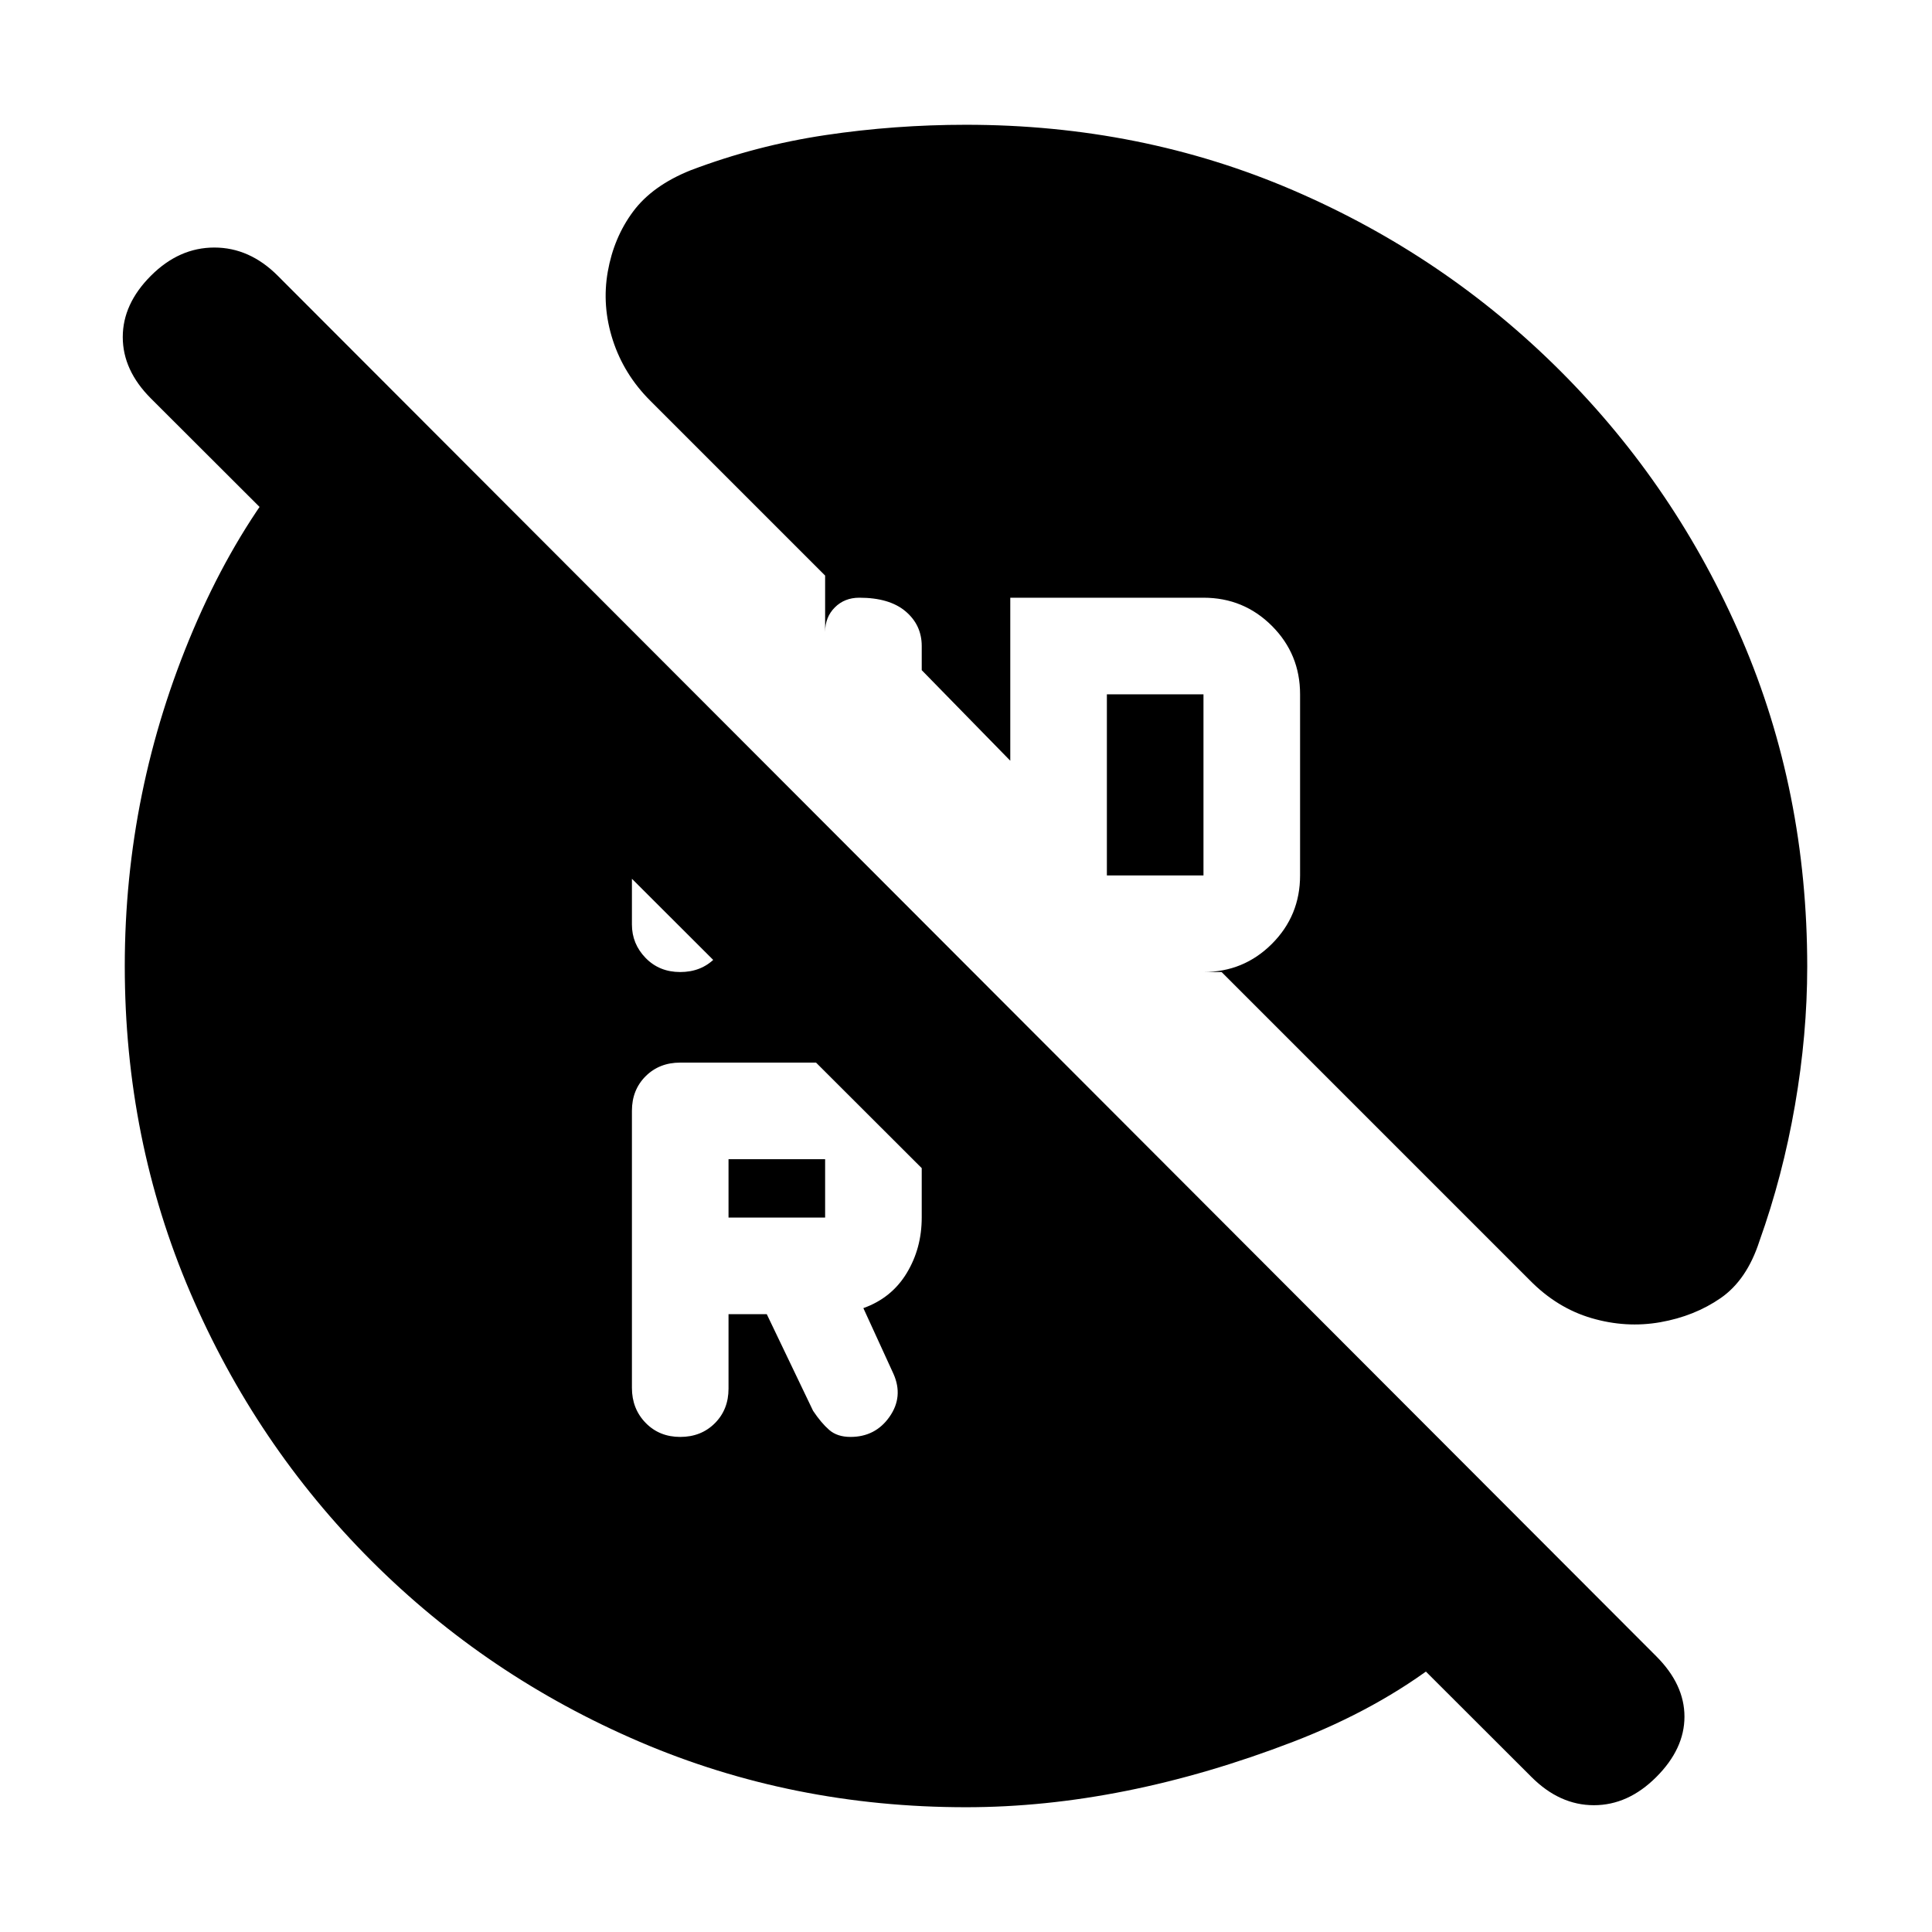 <svg xmlns="http://www.w3.org/2000/svg" height="20" viewBox="0 -960 960 960" width="20"><path d="M550-525h48v-90h-48v90ZM362-355h48v-29h-48v29Zm0 48h19l23 48q4 6 8 9.5t10.6 3.5q12.38 0 19.39-10t1.97-21.34L429-310q14-5 21.5-17.34T458-355v-29q0-20-14-34t-34-14h-72q-10.4 0-17.2 6.78-6.8 6.79-6.8 17.17v137.67q0 10.38 6.8 17.38 6.8 7 17.2 7 10.4 0 17.2-6.8 6.8-6.8 6.8-17.2v-37Zm-24-170q10.4 0 17.2-6.8 6.8-6.8 6.8-17.2v-27l-48-48v75.38q0 9.62 6.8 16.62 6.8 7 17.2 7ZM480-62q-86.26 0-162.13-32.5Q242-127 184.5-184.5t-90-133.37Q62-393.74 62-480q0-87 34-167t92-124l579 580q-40 64-124.5 96.5T480-62Zm281-15L75-762q-14-14-14-30.5T75-823q14-14 31.5-14t31.5 14l685 686q14 14 14 30t-14 30q-14 14-31 14t-31-14Zm137-402.61q0 33.61-6.09 68.8t-17.68 67.58Q868-324 855-315t-30 12q-17 3-34.18-2.03Q773.64-310.06 760-324L607-477h-9q20 0 34-14t14-34v-90q0-20-14-34t-34-14h-96v81l-44-45v-12q0-10.4-8-17.2-8-6.8-23-6.8-7.37 0-12.18 4.82Q410-653.37 410-646v-28l-86.96-86.96Q310-774 304.5-791t-2.5-34q3-17 12.6-29.9 9.61-12.9 28.57-20.49 32.57-12.35 66.98-17.48Q444.57-898 480-898q86.89 0 162.44 32.5Q718-833 775.5-775.5t90 133.06Q898-566.89 898-479.61Z"/></svg>